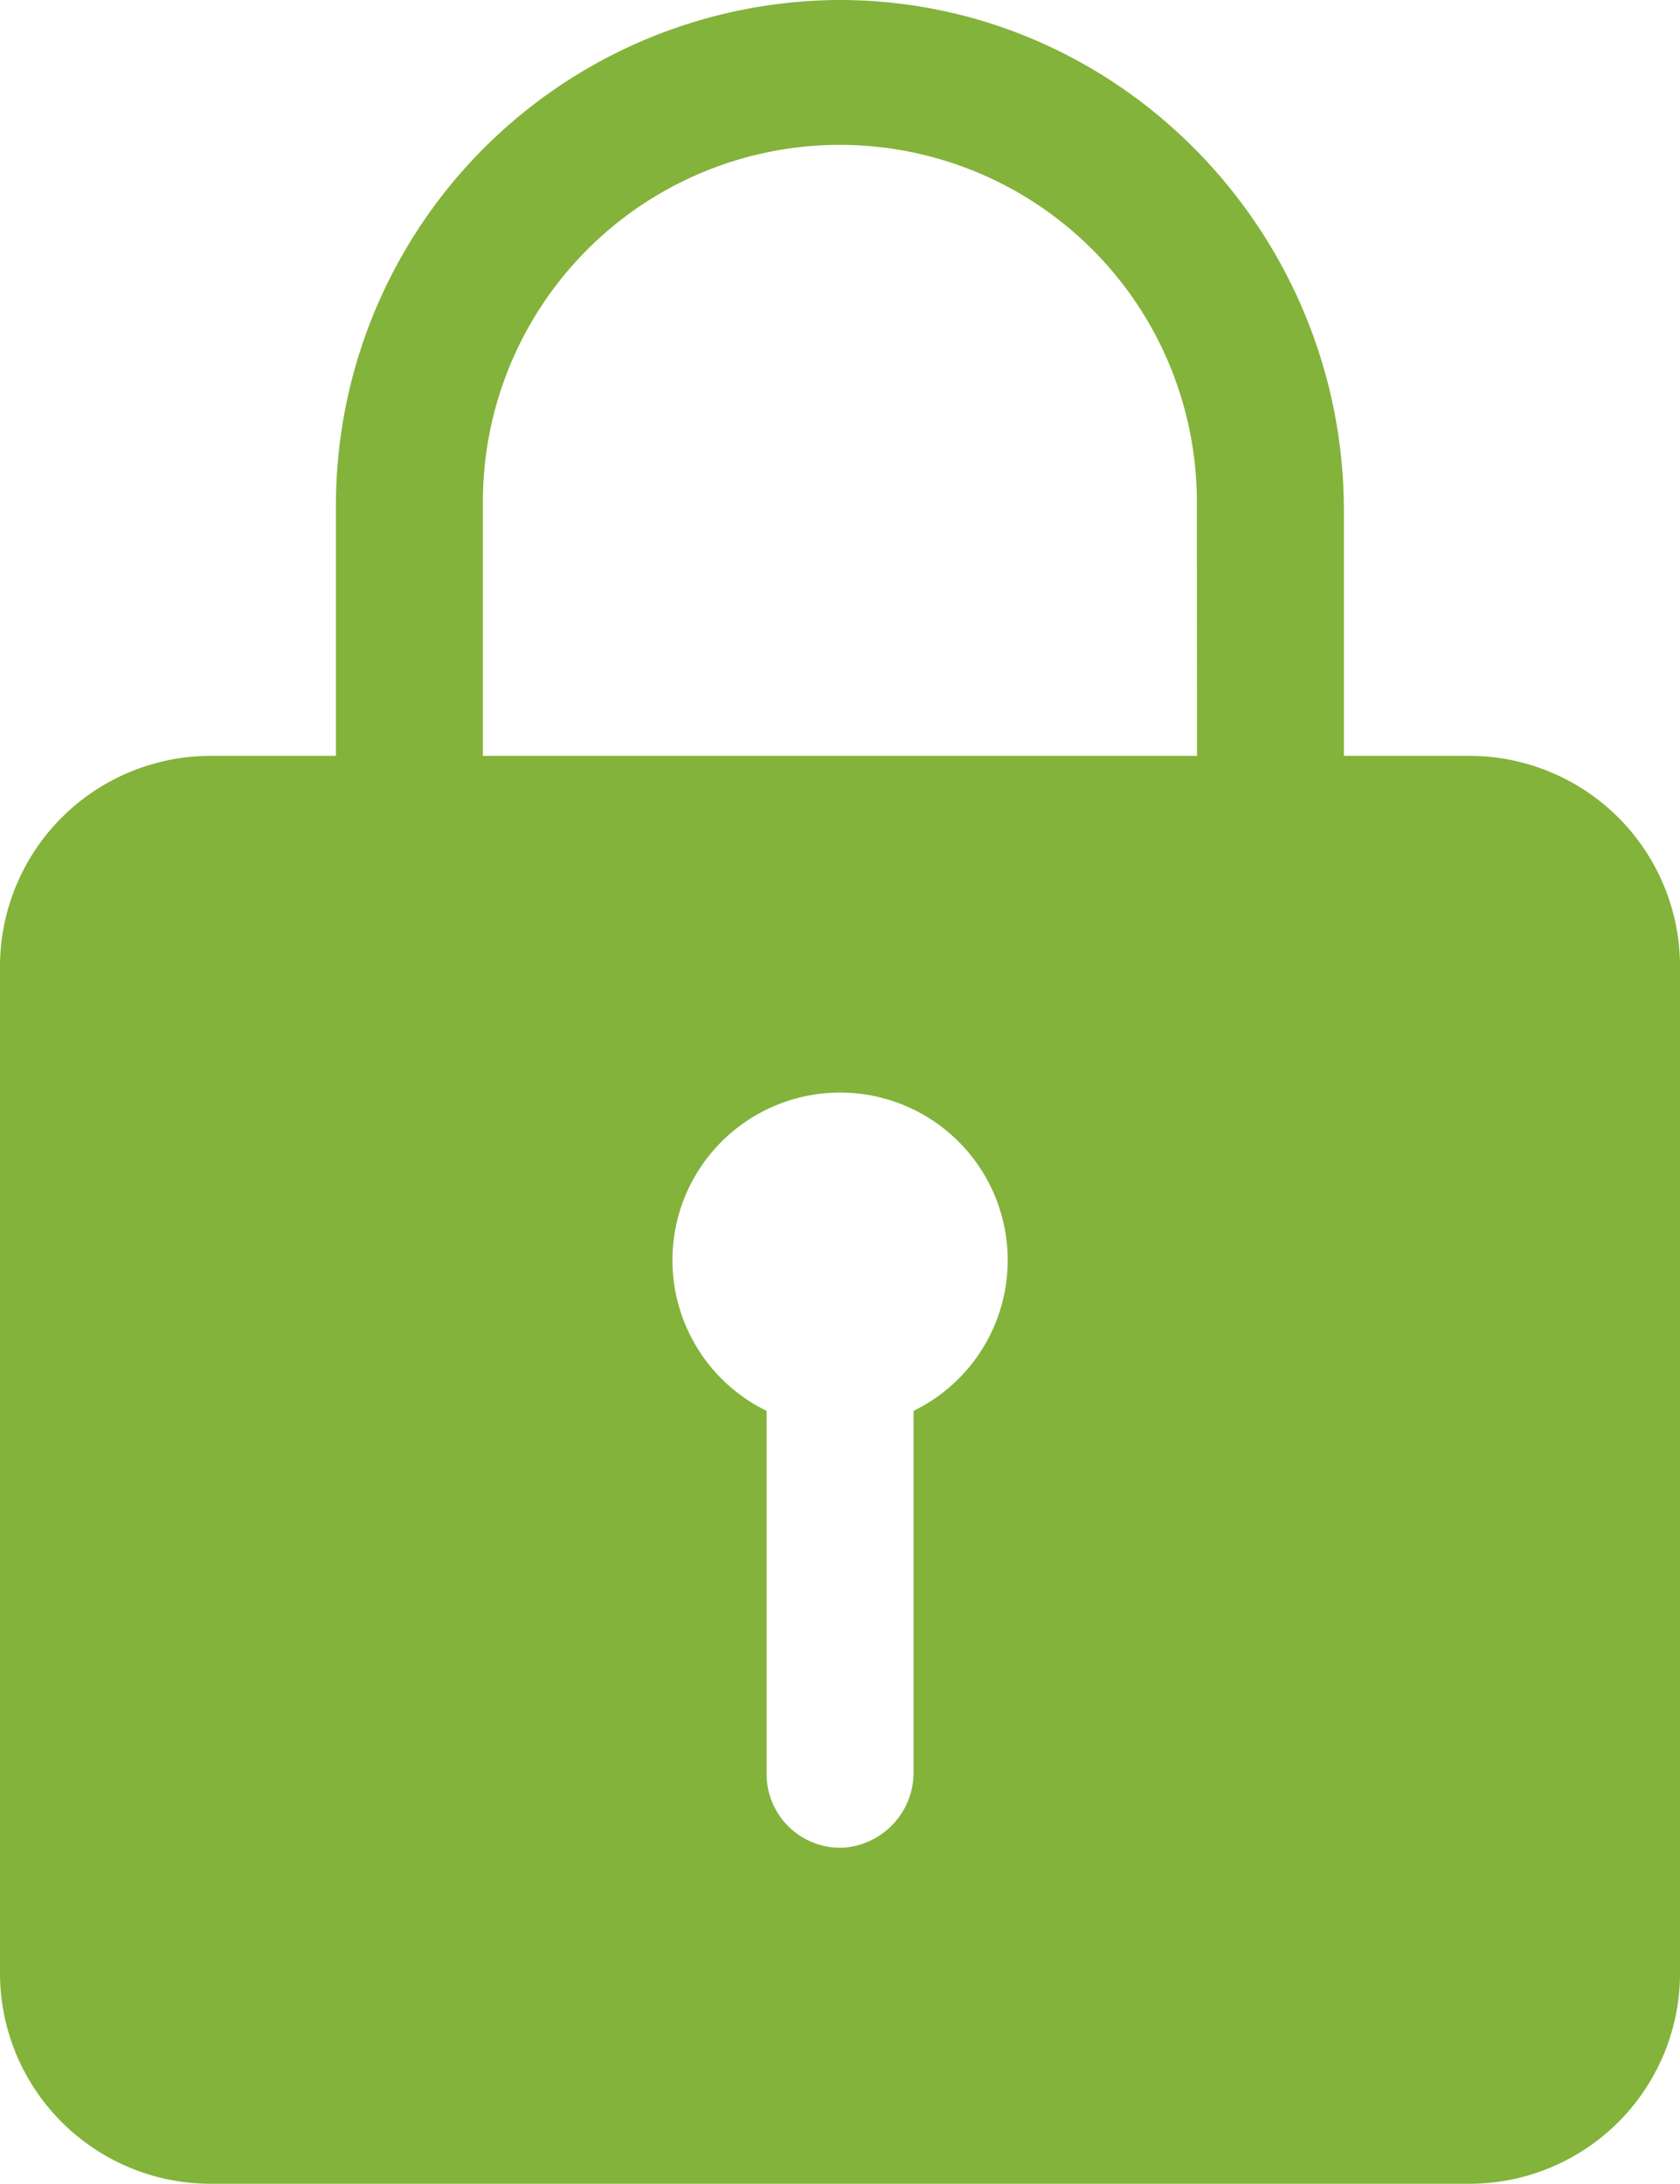 <svg xmlns="http://www.w3.org/2000/svg" width="133.049" height="172.946" viewBox="0 0 133.049 172.946"><path d="M644.574,306.59H634.58V287.177c0-21.906-17.465-40.116-39.371-40.448a40.035,40.035,0,0,0-40.455,39.909V306.59h-9.972a16.684,16.684,0,0,0-16.632,16.632v79.819a16.684,16.684,0,0,0,16.632,16.632h99.792A16.676,16.676,0,0,0,661.2,403.041V323.222a16.676,16.676,0,0,0-16.625-16.632ZM600.5,358.477v28.588a5.967,5.967,0,0,1-5.532,5.989,5.834,5.834,0,0,1-6.107-5.827V358.462a13.276,13.276,0,1,1,11.639,0Zm22.451-51.887H566.393V286.639a28.271,28.271,0,1,1,56.541,0Z" transform="translate(-528.15 -246.727)" fill="#83b33b"/></svg>